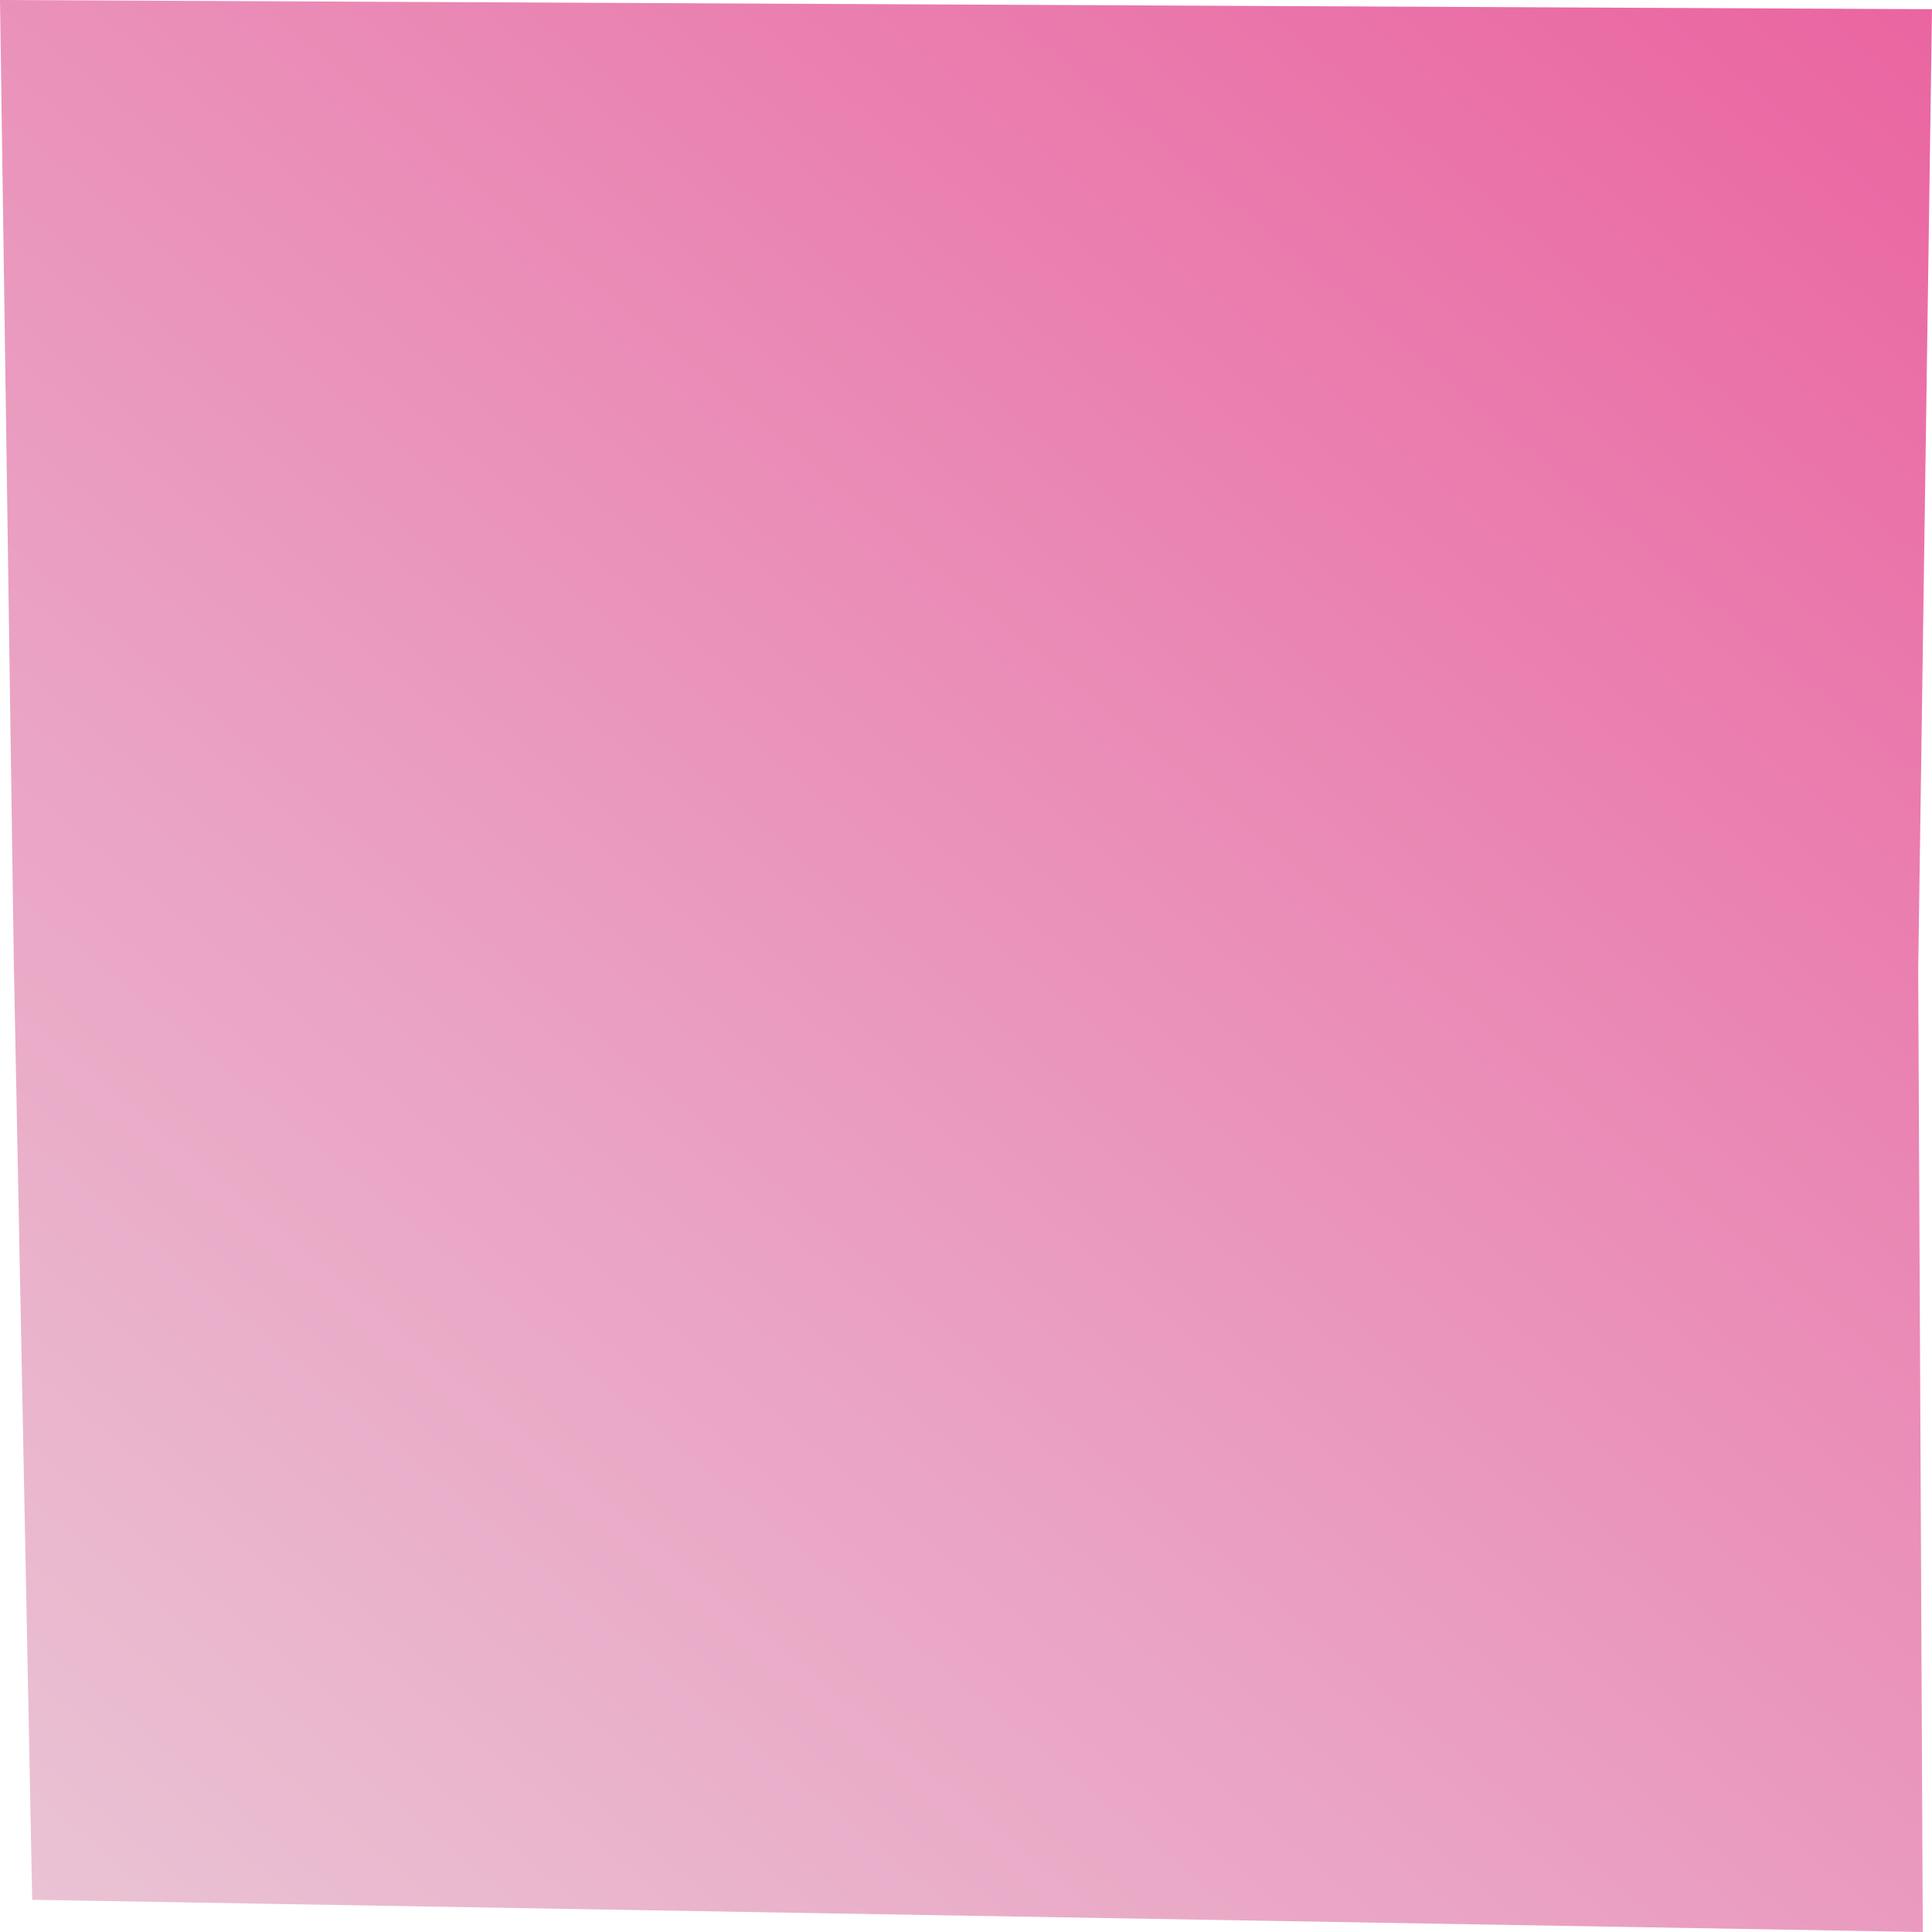 <svg width="420" height="420" viewBox="0 0 420 420" fill="none" xmlns="http://www.w3.org/2000/svg">
<path d="M0 0L420 2L417 211L418 420L7 413L3 209L0 0Z" fill="url(#paint0_linear)"/>
<defs>
<linearGradient id="paint0_linear" x1="27.3" y1="427.56" x2="397.74" y2="-16.8" gradientUnits="userSpaceOnUse">
<stop stop-color="#EAC2D4"/>
<stop offset="0.51" stop-color="#EA94BB"/>
<stop offset="1" stop-color="#EA65A1"/>
</linearGradient>
</defs>
</svg>
